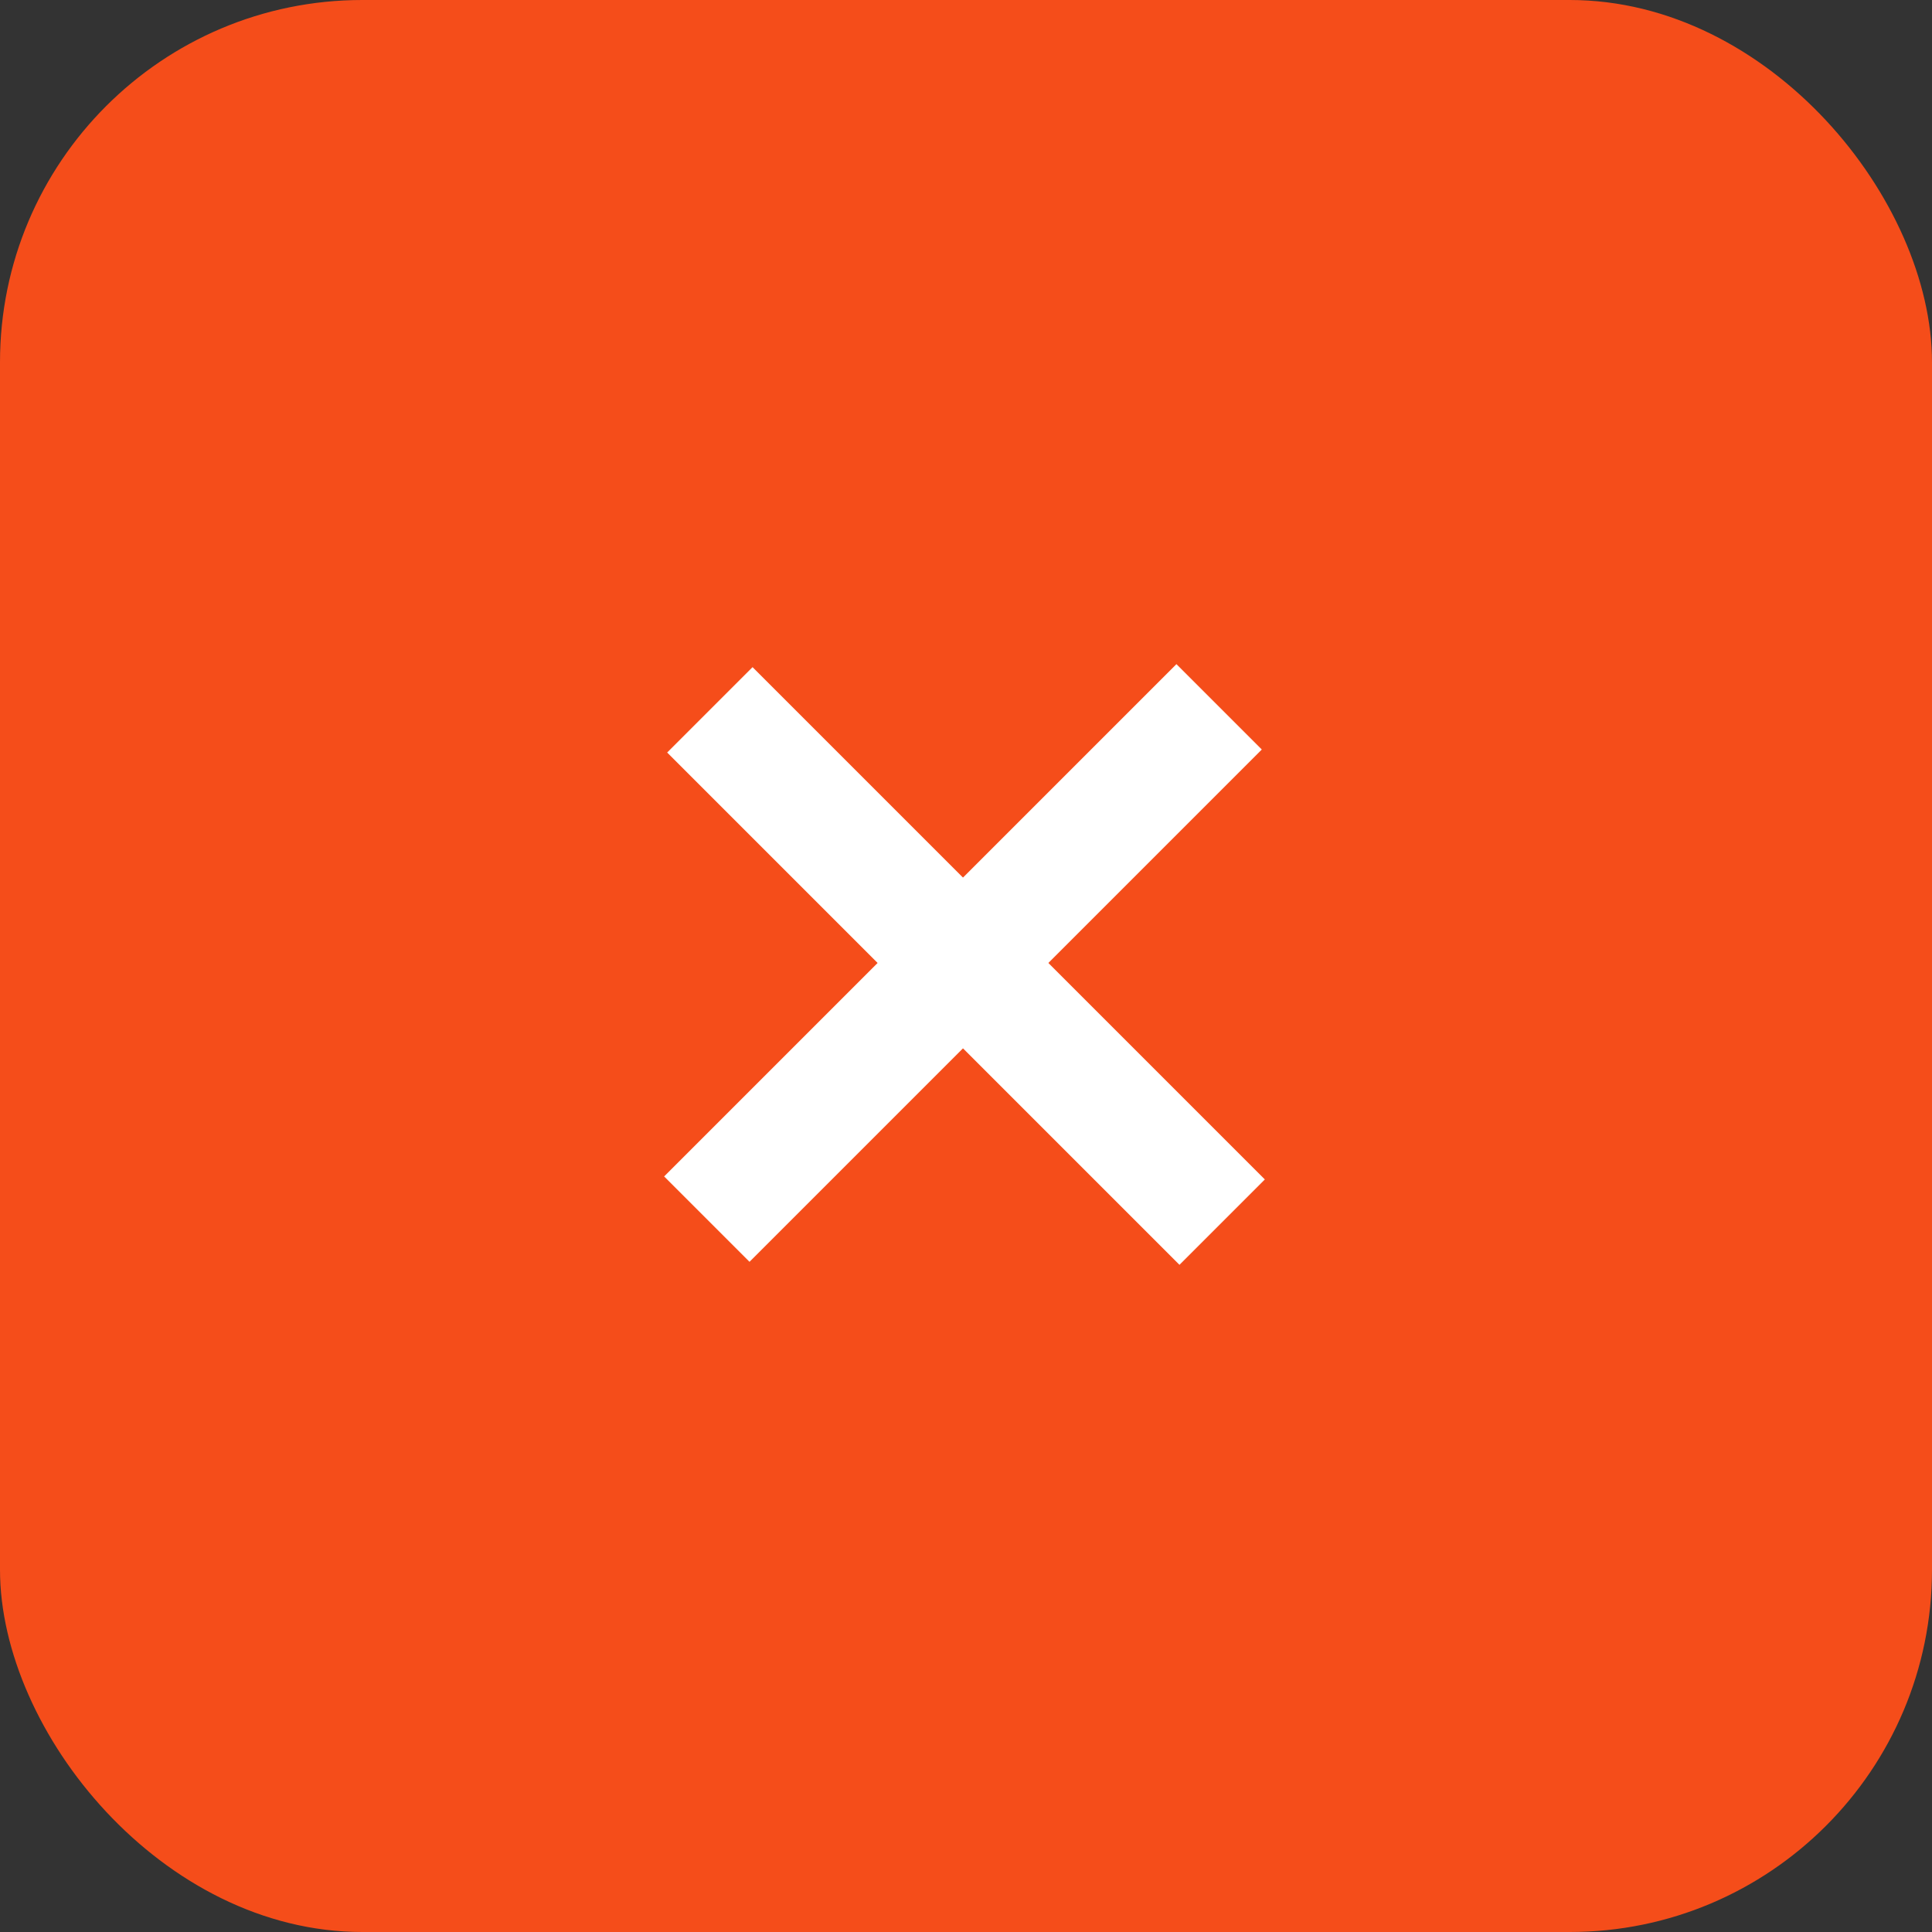 <svg width="64" height="64" viewBox="0 0 64 64" fill="none" xmlns="http://www.w3.org/2000/svg">
<rect x="0" y="0" width="64" height="64" fill="#333333" stroke="none"/>
<rect width="64" height="64" rx="12" ry="12" fill="#f54d1a"/>
<rect x="24.929" y="22.1" width="24" height="4" transform="rotate(45 24.929 22.1)" fill="white"/>
<rect x="22" y="38.971" width="24" height="4" transform="rotate(-45 22 38.971)" fill="white"/>
</svg>
